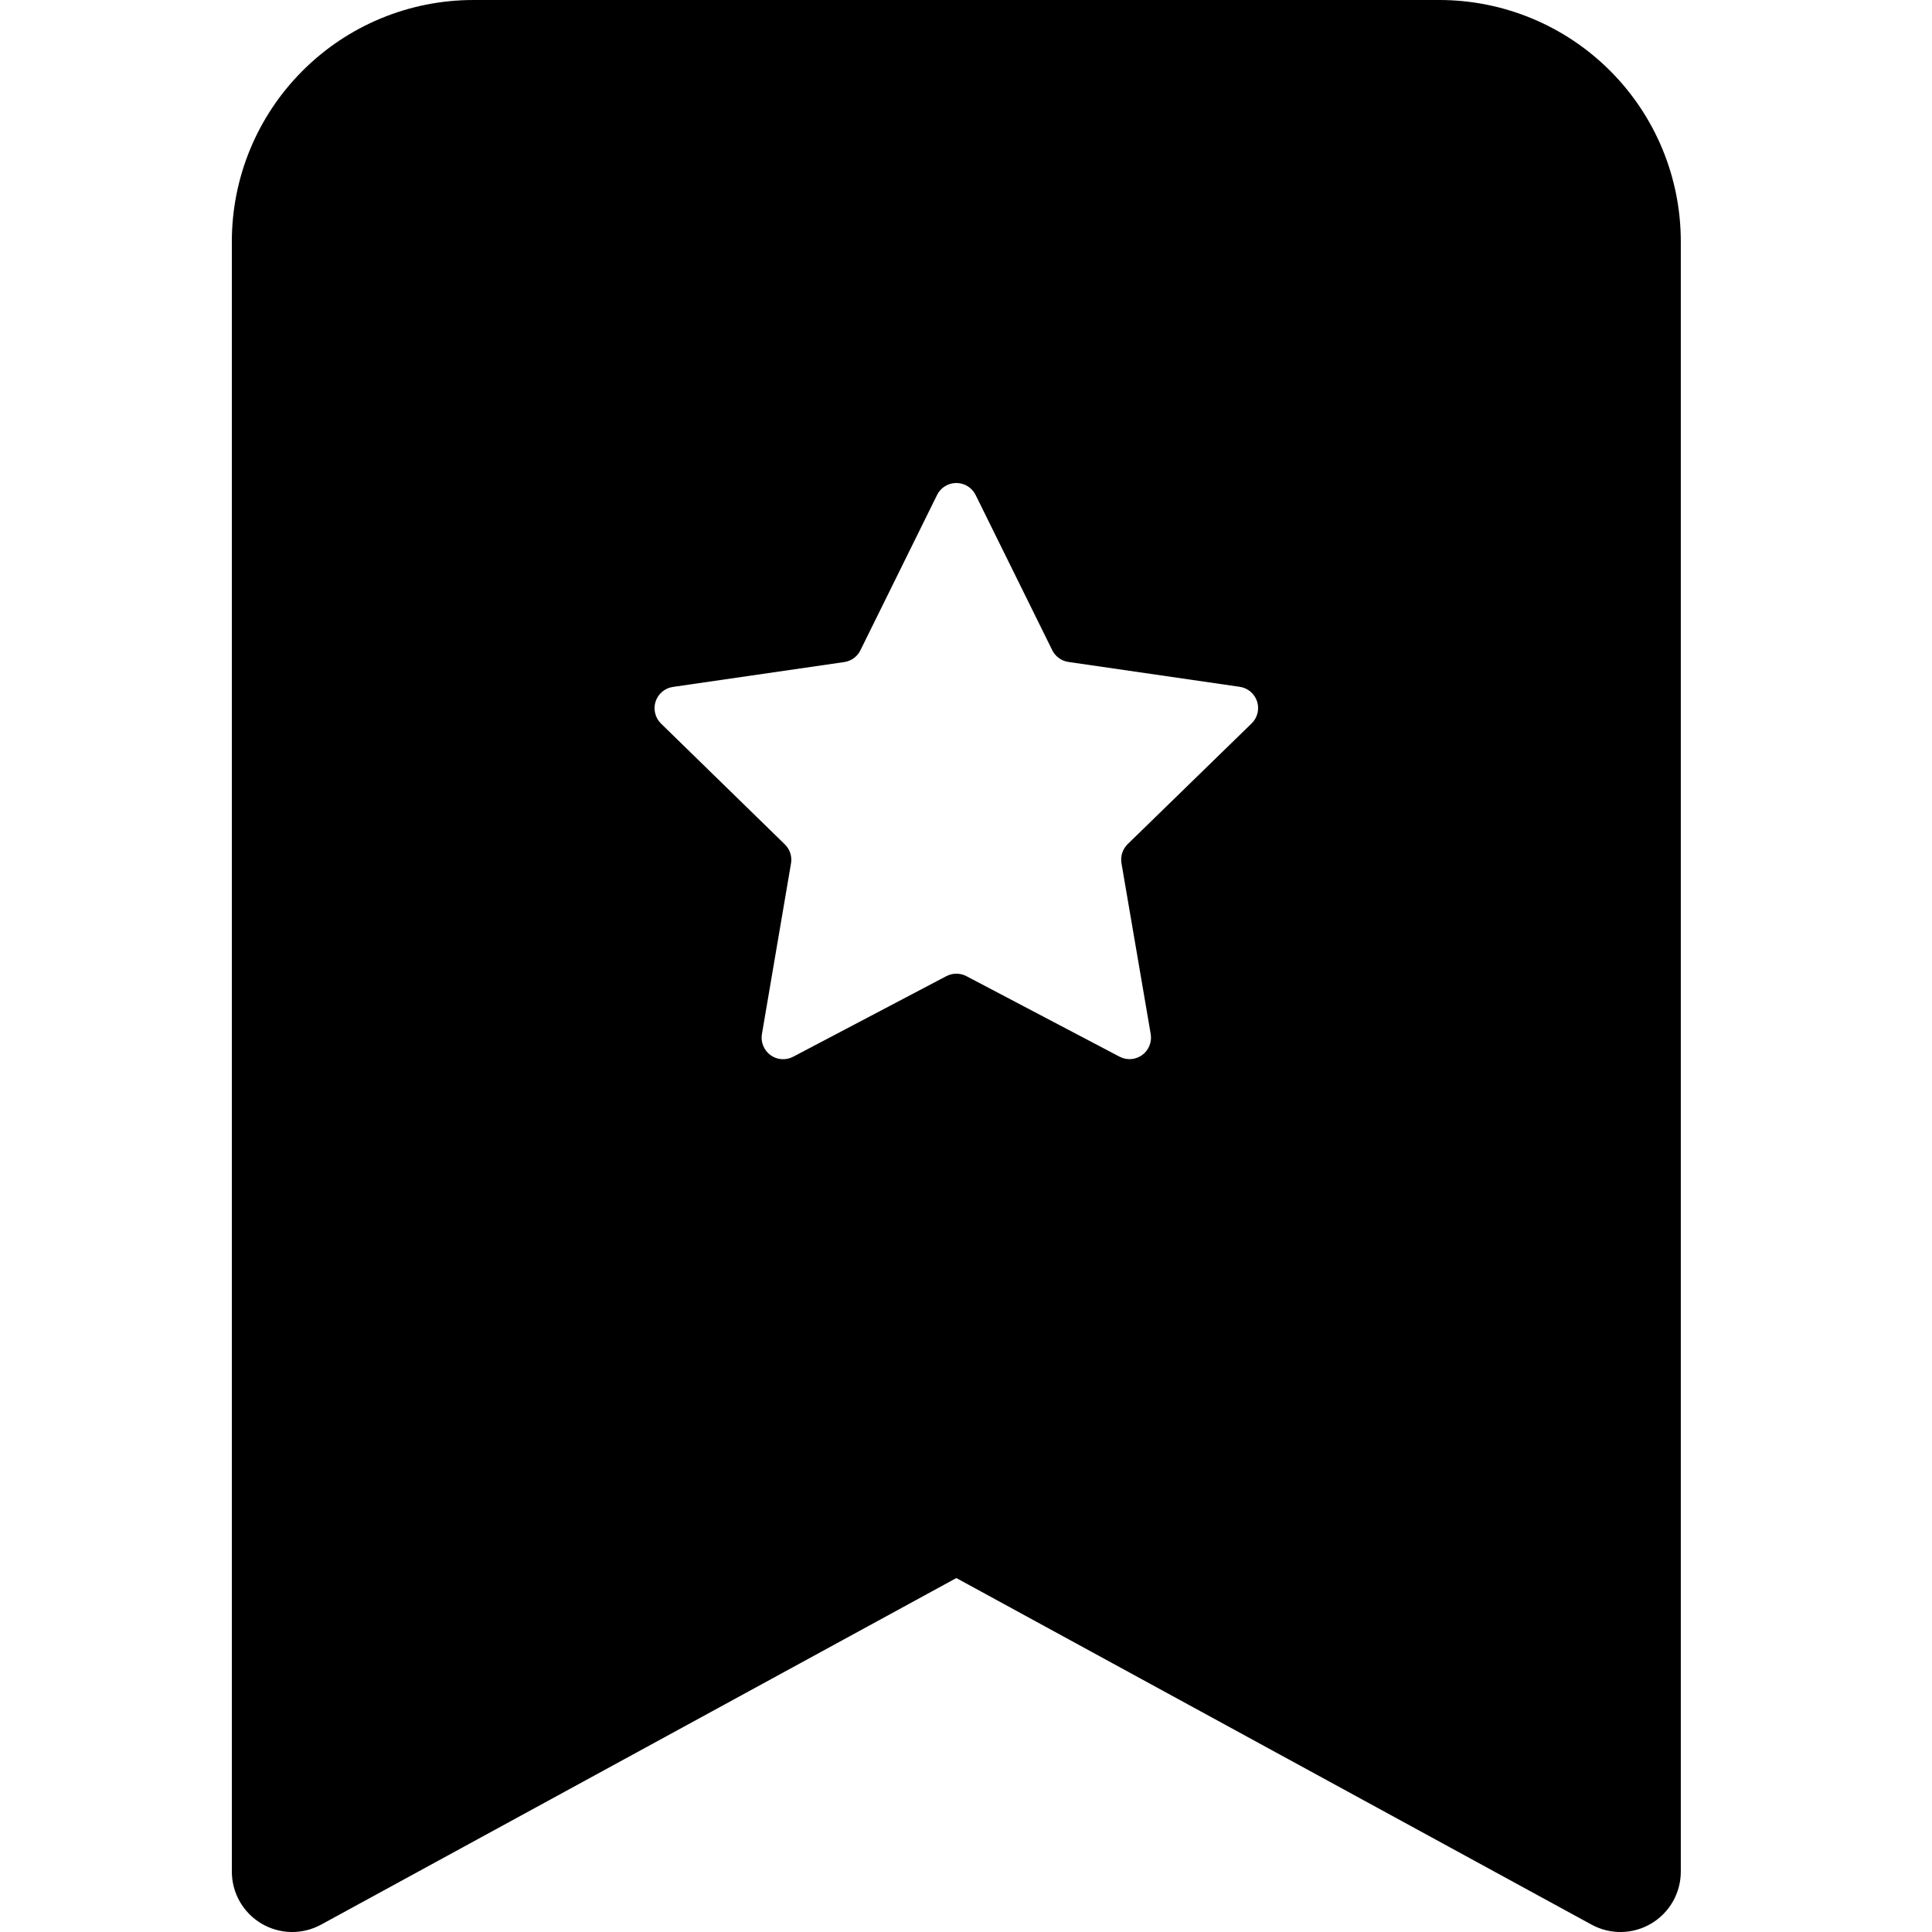 <svg width="50" height="50" viewBox="0 0 50 50" fill="none" xmlns="http://www.w3.org/2000/svg">
<path fill-rule="evenodd" clip-rule="evenodd" d="M6 48.436V6.25C6 4.592 6.658 3.003 7.831 1.831C9.003 0.658 10.592 0 12.25 0L37.249 0C38.907 0 40.496 0.658 41.669 1.831C42.841 3.003 43.499 4.592 43.499 6.25V48.436C43.499 48.708 43.429 48.974 43.295 49.21C43.16 49.446 42.967 49.643 42.734 49.781C42.501 49.92 42.235 49.995 41.964 50C41.693 50.005 41.425 49.938 41.187 49.808L24.75 40.84L8.312 49.808C8.074 49.938 7.807 50.005 7.535 50C7.264 49.995 6.999 49.92 6.765 49.781C6.532 49.643 6.339 49.446 6.204 49.21C6.07 48.974 6 48.708 6 48.436ZM25.25 12.812C25.204 12.719 25.133 12.639 25.044 12.584C24.956 12.529 24.854 12.5 24.75 12.5C24.645 12.5 24.543 12.529 24.455 12.584C24.366 12.639 24.295 12.719 24.25 12.812L22.268 16.828C22.229 16.909 22.17 16.979 22.097 17.033C22.024 17.086 21.939 17.121 21.85 17.134L17.412 17.778C17.31 17.793 17.214 17.837 17.136 17.904C17.057 17.971 16.998 18.058 16.966 18.157C16.935 18.255 16.931 18.36 16.956 18.46C16.98 18.561 17.032 18.652 17.106 18.725L20.312 21.853C20.443 21.981 20.503 22.165 20.471 22.346L19.718 26.765C19.701 26.867 19.713 26.972 19.753 27.067C19.792 27.163 19.857 27.246 19.941 27.307C20.024 27.367 20.123 27.404 20.227 27.411C20.33 27.419 20.433 27.397 20.525 27.349L24.493 25.262C24.573 25.22 24.661 25.199 24.751 25.199C24.841 25.199 24.929 25.22 25.009 25.262L28.978 27.349C29.069 27.396 29.172 27.417 29.275 27.409C29.377 27.401 29.476 27.365 29.559 27.304C29.642 27.244 29.707 27.161 29.746 27.066C29.785 26.971 29.797 26.867 29.781 26.765L29.024 22.343C29.009 22.254 29.014 22.163 29.042 22.077C29.069 21.991 29.117 21.913 29.181 21.849L32.393 18.721C32.467 18.649 32.519 18.558 32.544 18.457C32.568 18.357 32.565 18.252 32.533 18.153C32.501 18.055 32.442 17.968 32.364 17.901C32.285 17.834 32.189 17.79 32.087 17.775L27.649 17.131C27.56 17.118 27.475 17.083 27.402 17.029C27.329 16.976 27.27 16.906 27.231 16.825L25.25 12.812Z" fill="black"/>
</svg>
